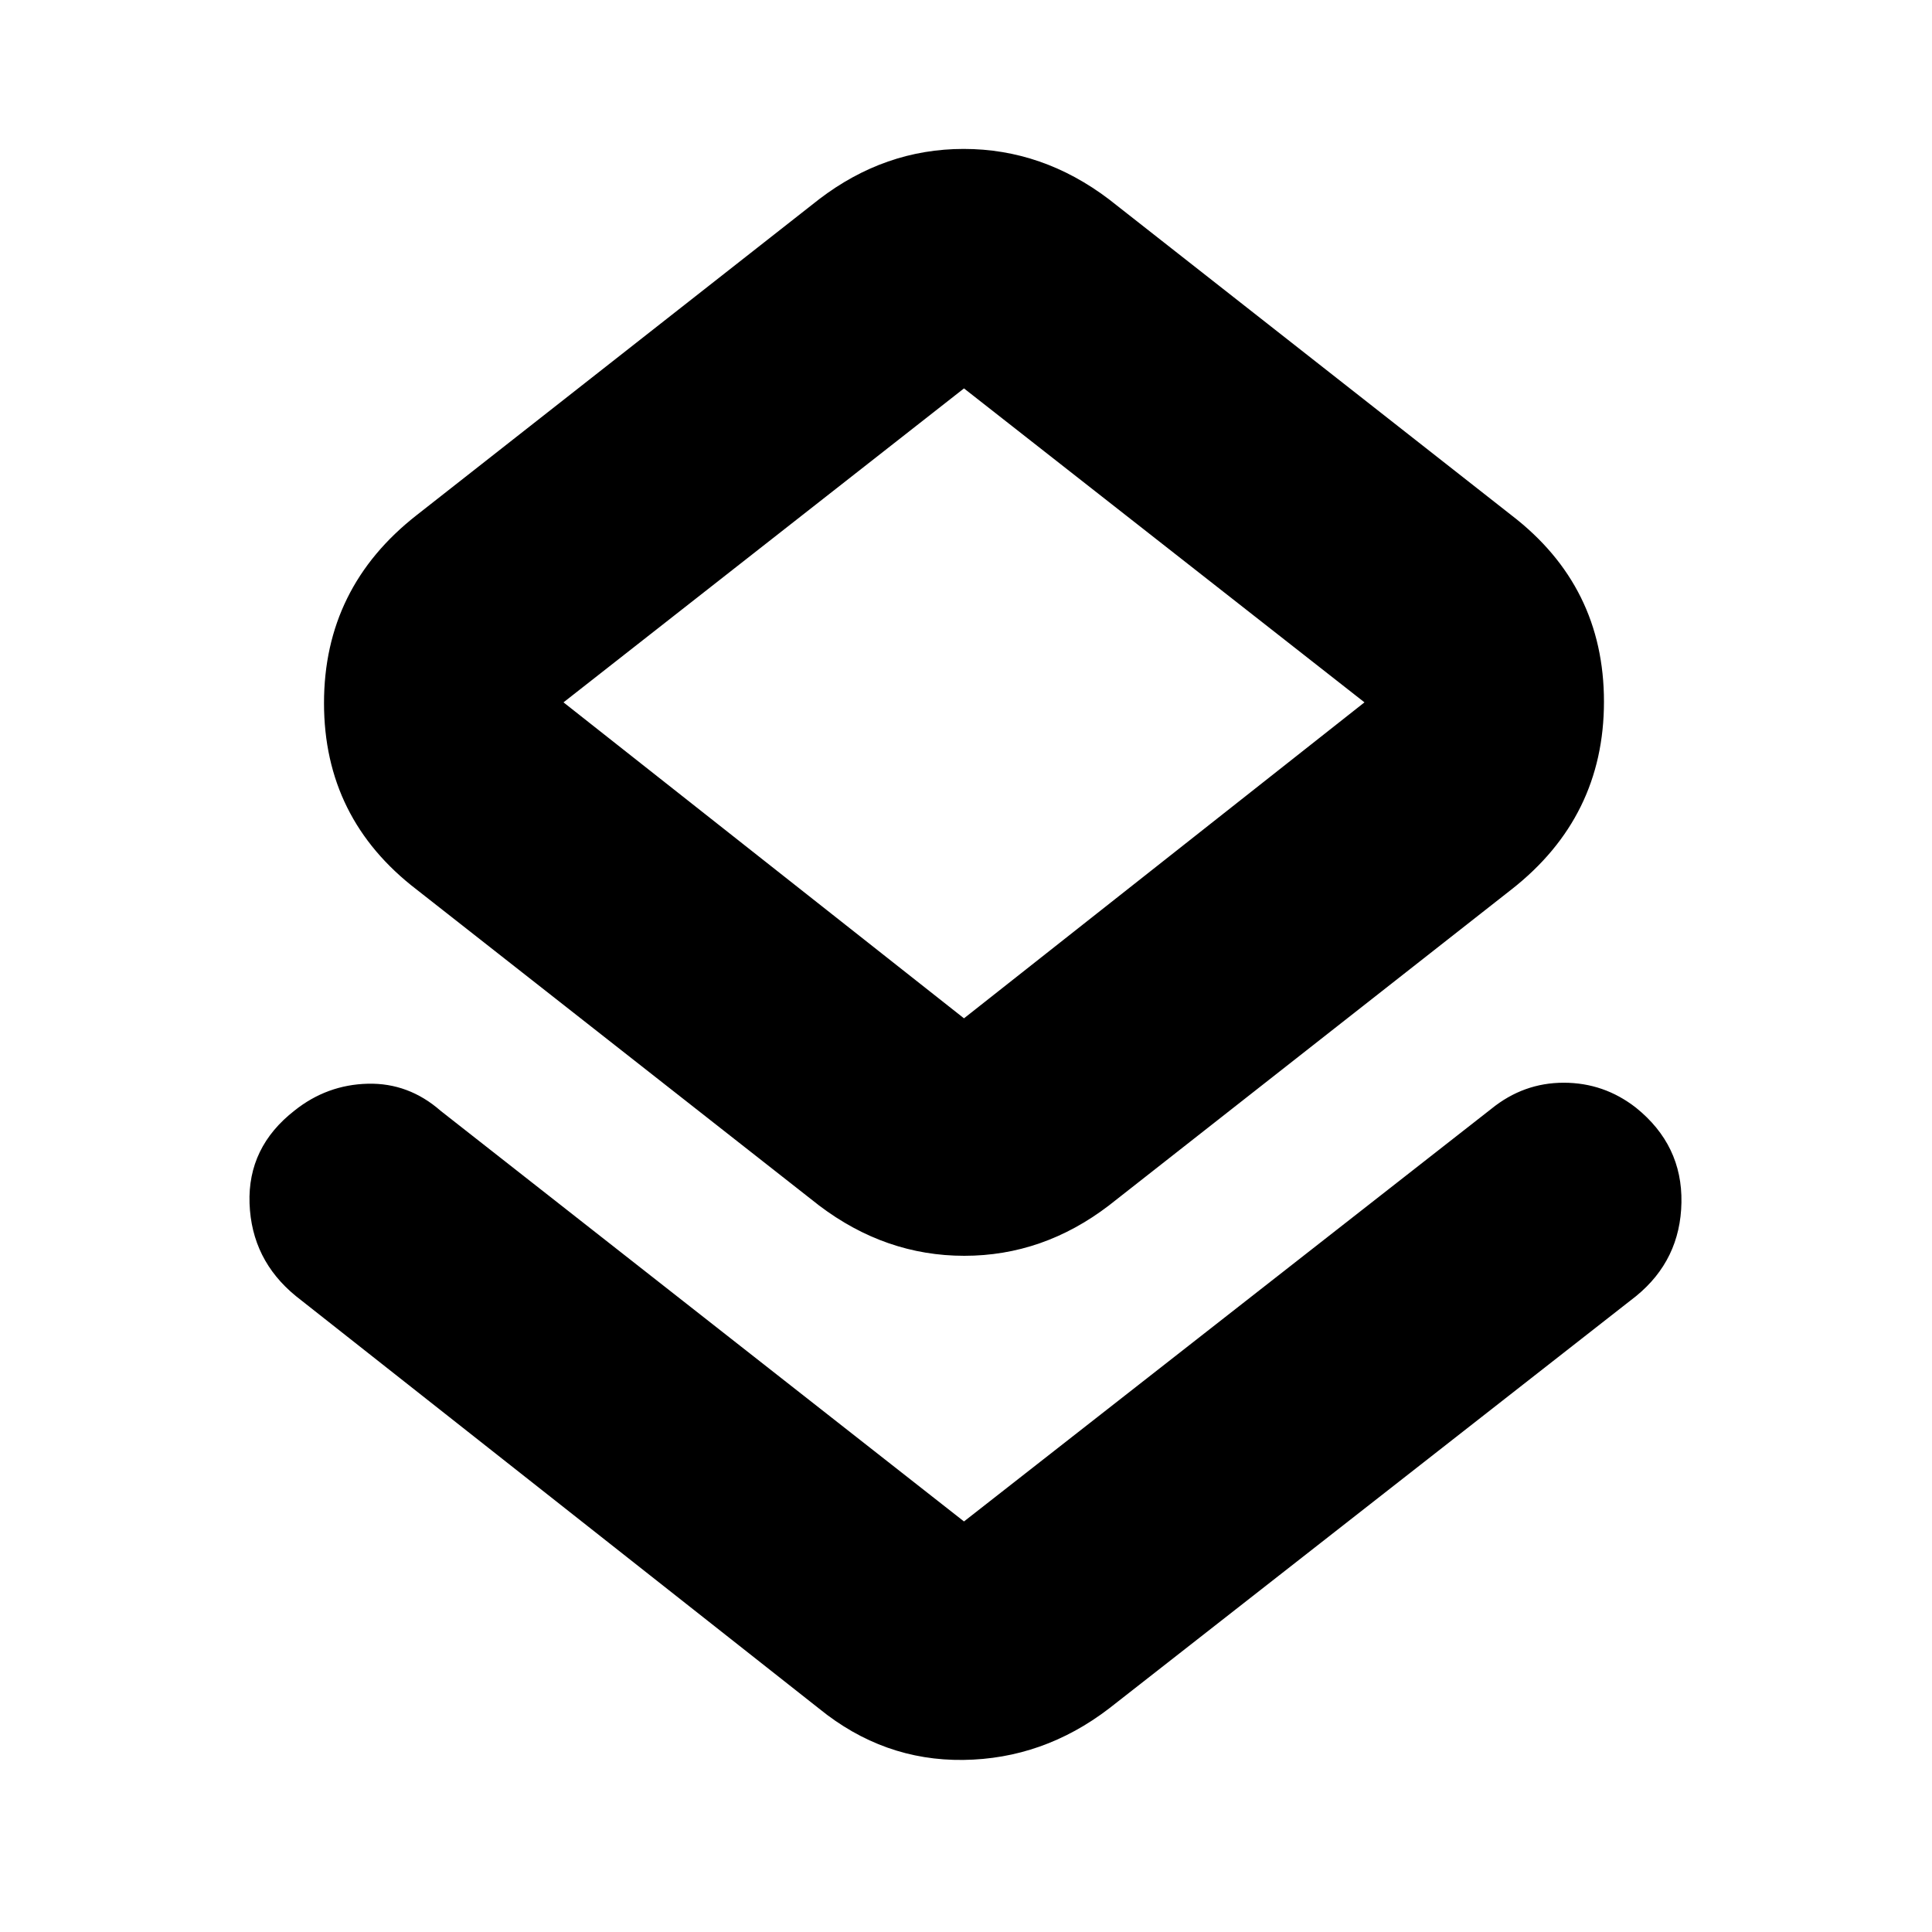 <svg xmlns="http://www.w3.org/2000/svg" height="20" viewBox="0 -960 960 960" width="20"><path d="M147-316q-22-18-23-46t22.389-46.2q16.08-12.8 36.361-13.3T219-408l260 204 262-205q16-13 36-13t35.889 12.4Q836-391 835.5-362.5T813-316L551-111q-32.684 25-72.342 25.5T407-111L147-316Zm260-45L207-518q-46-35.294-46-92.647Q161-668 207-704l200-157q32.684-25 71.842-25T551-861l200 157q46 35.294 46 92.647Q797-554 751-518L551-361q-32.684 25-71.842 25T407-361Zm72-93 199-157-199-156-199 156 199 157Zm0-157Z"/></svg>